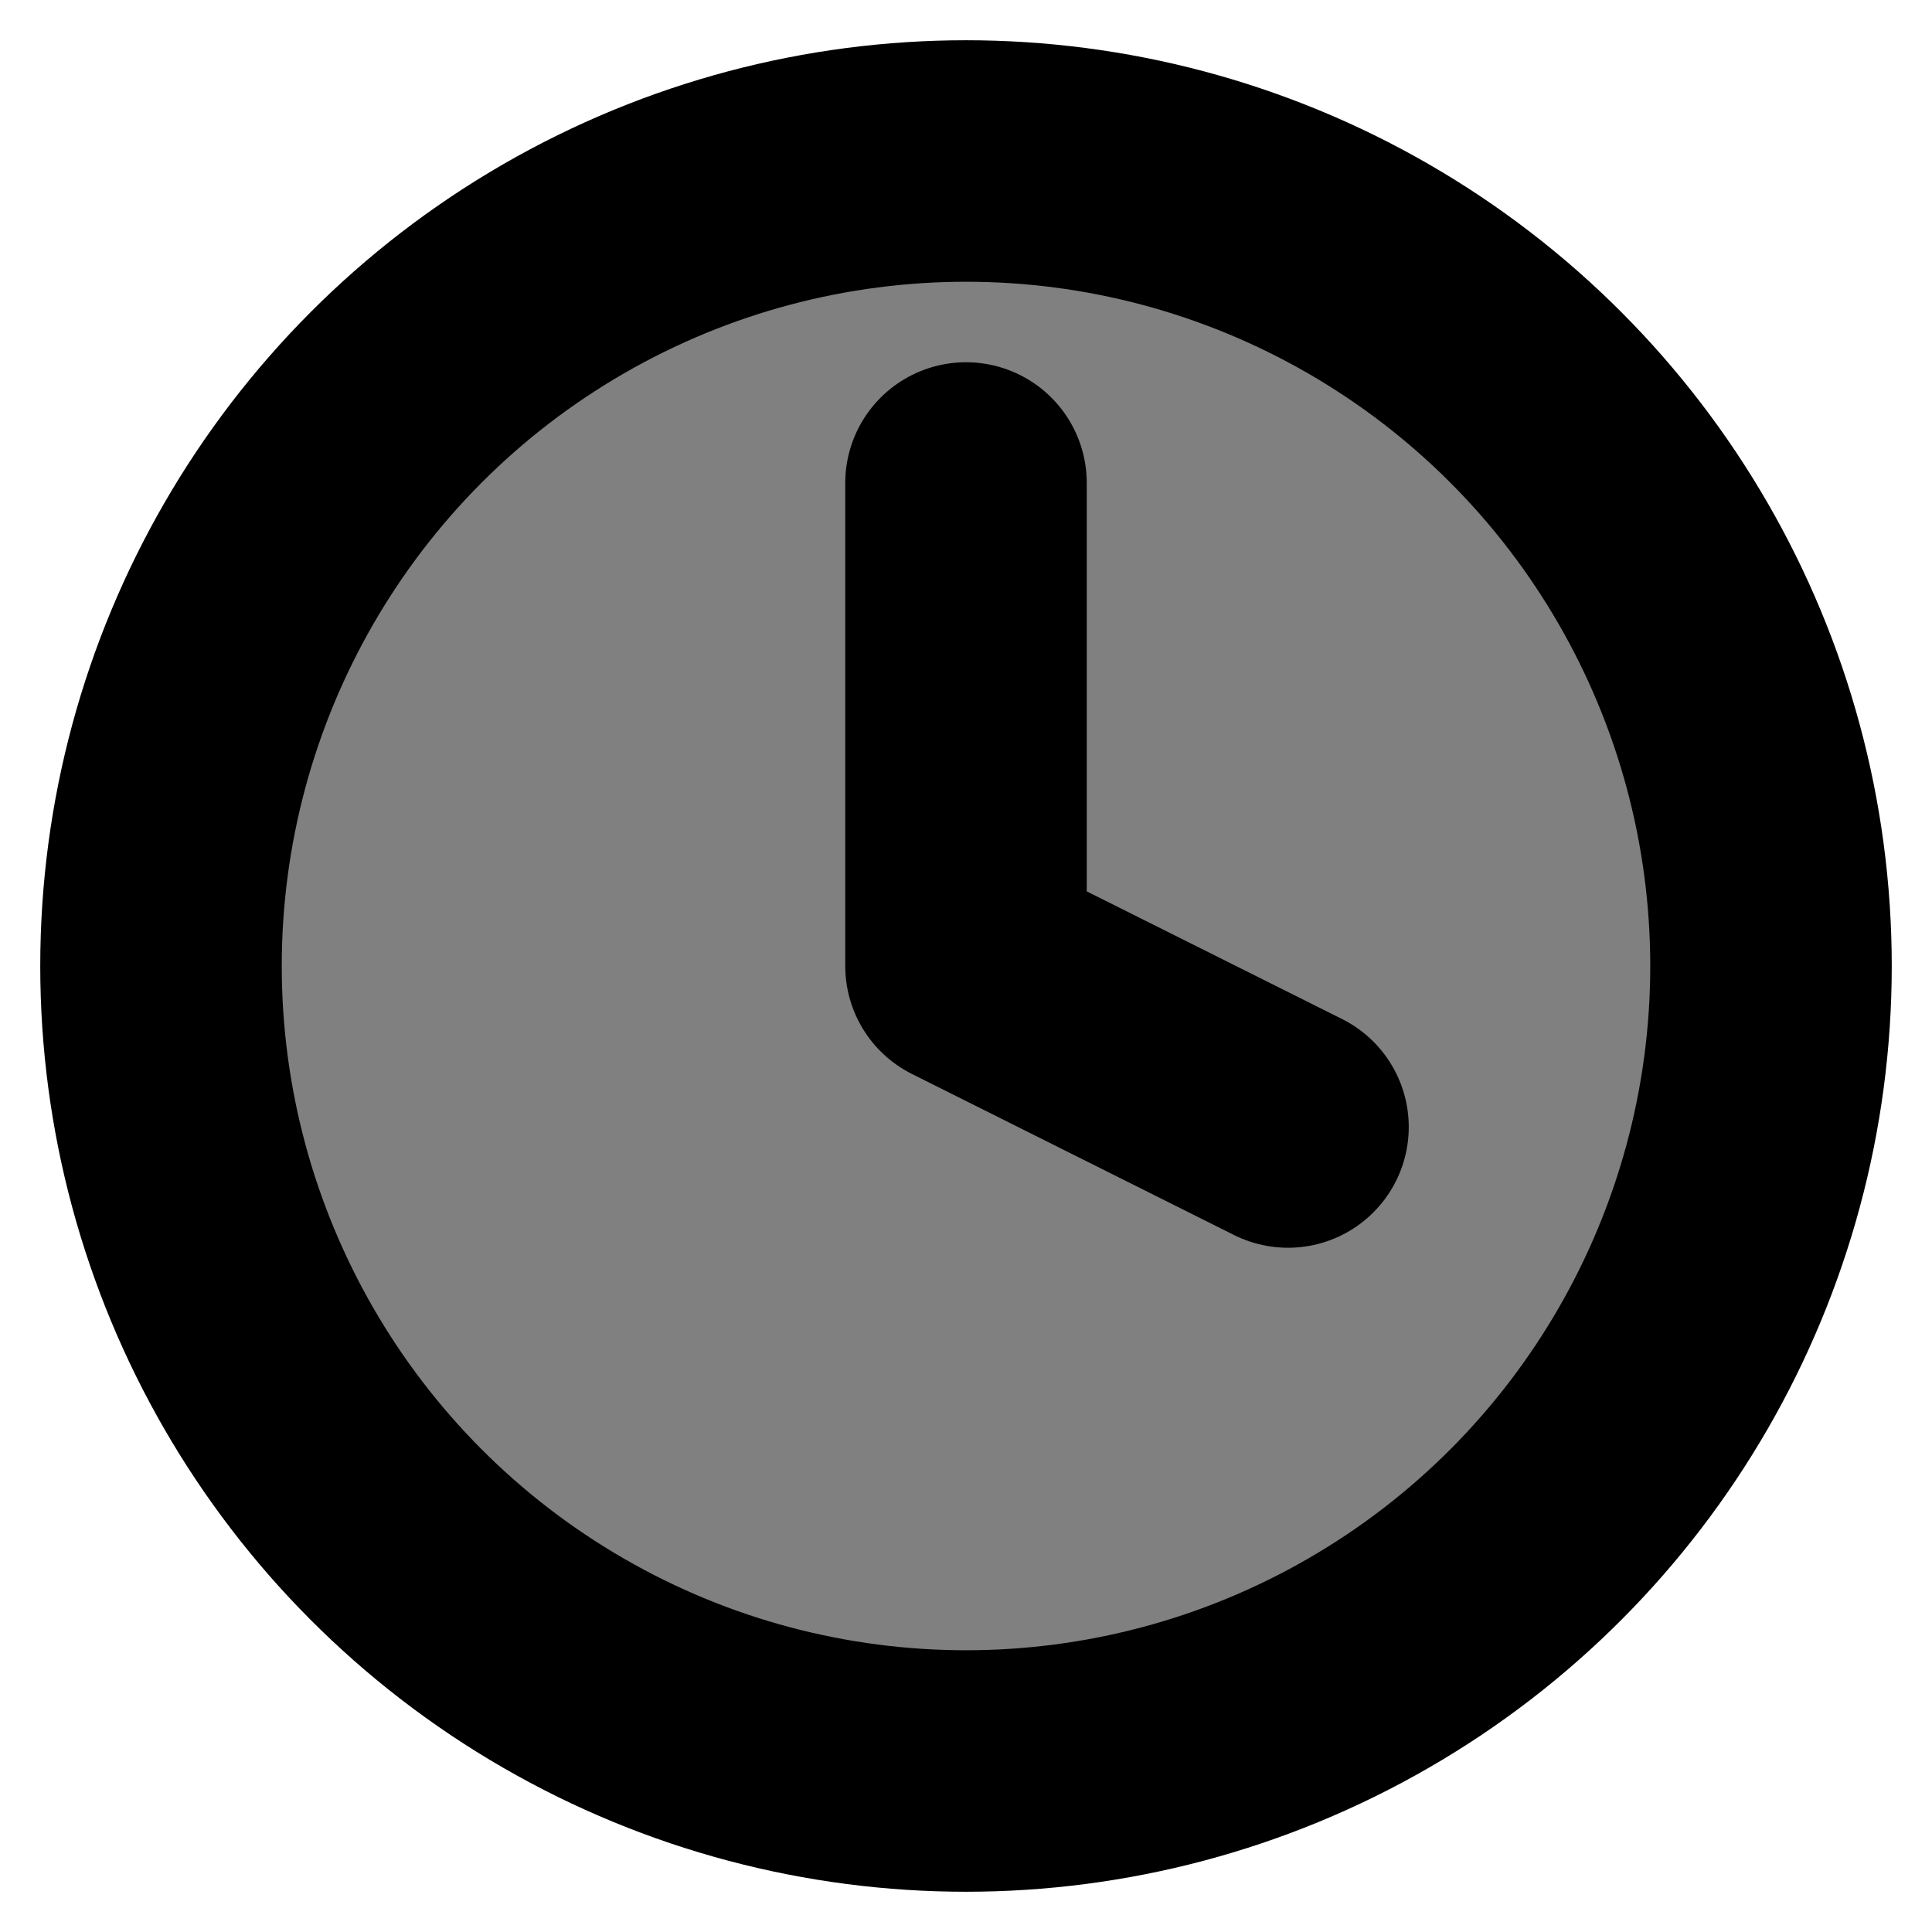 <svg xmlns="http://www.w3.org/2000/svg" 
width="50" height="50" viewBox="0 0 24 24" fill="grey" stroke="currentColor" stroke-width="3" stroke-linecap="round" stroke-linejoin="round" class="feather feather-clock"><circle cx="12" cy="12" r="10"></circle><polyline points="12 6 12 12 16 14"></polyline></svg>